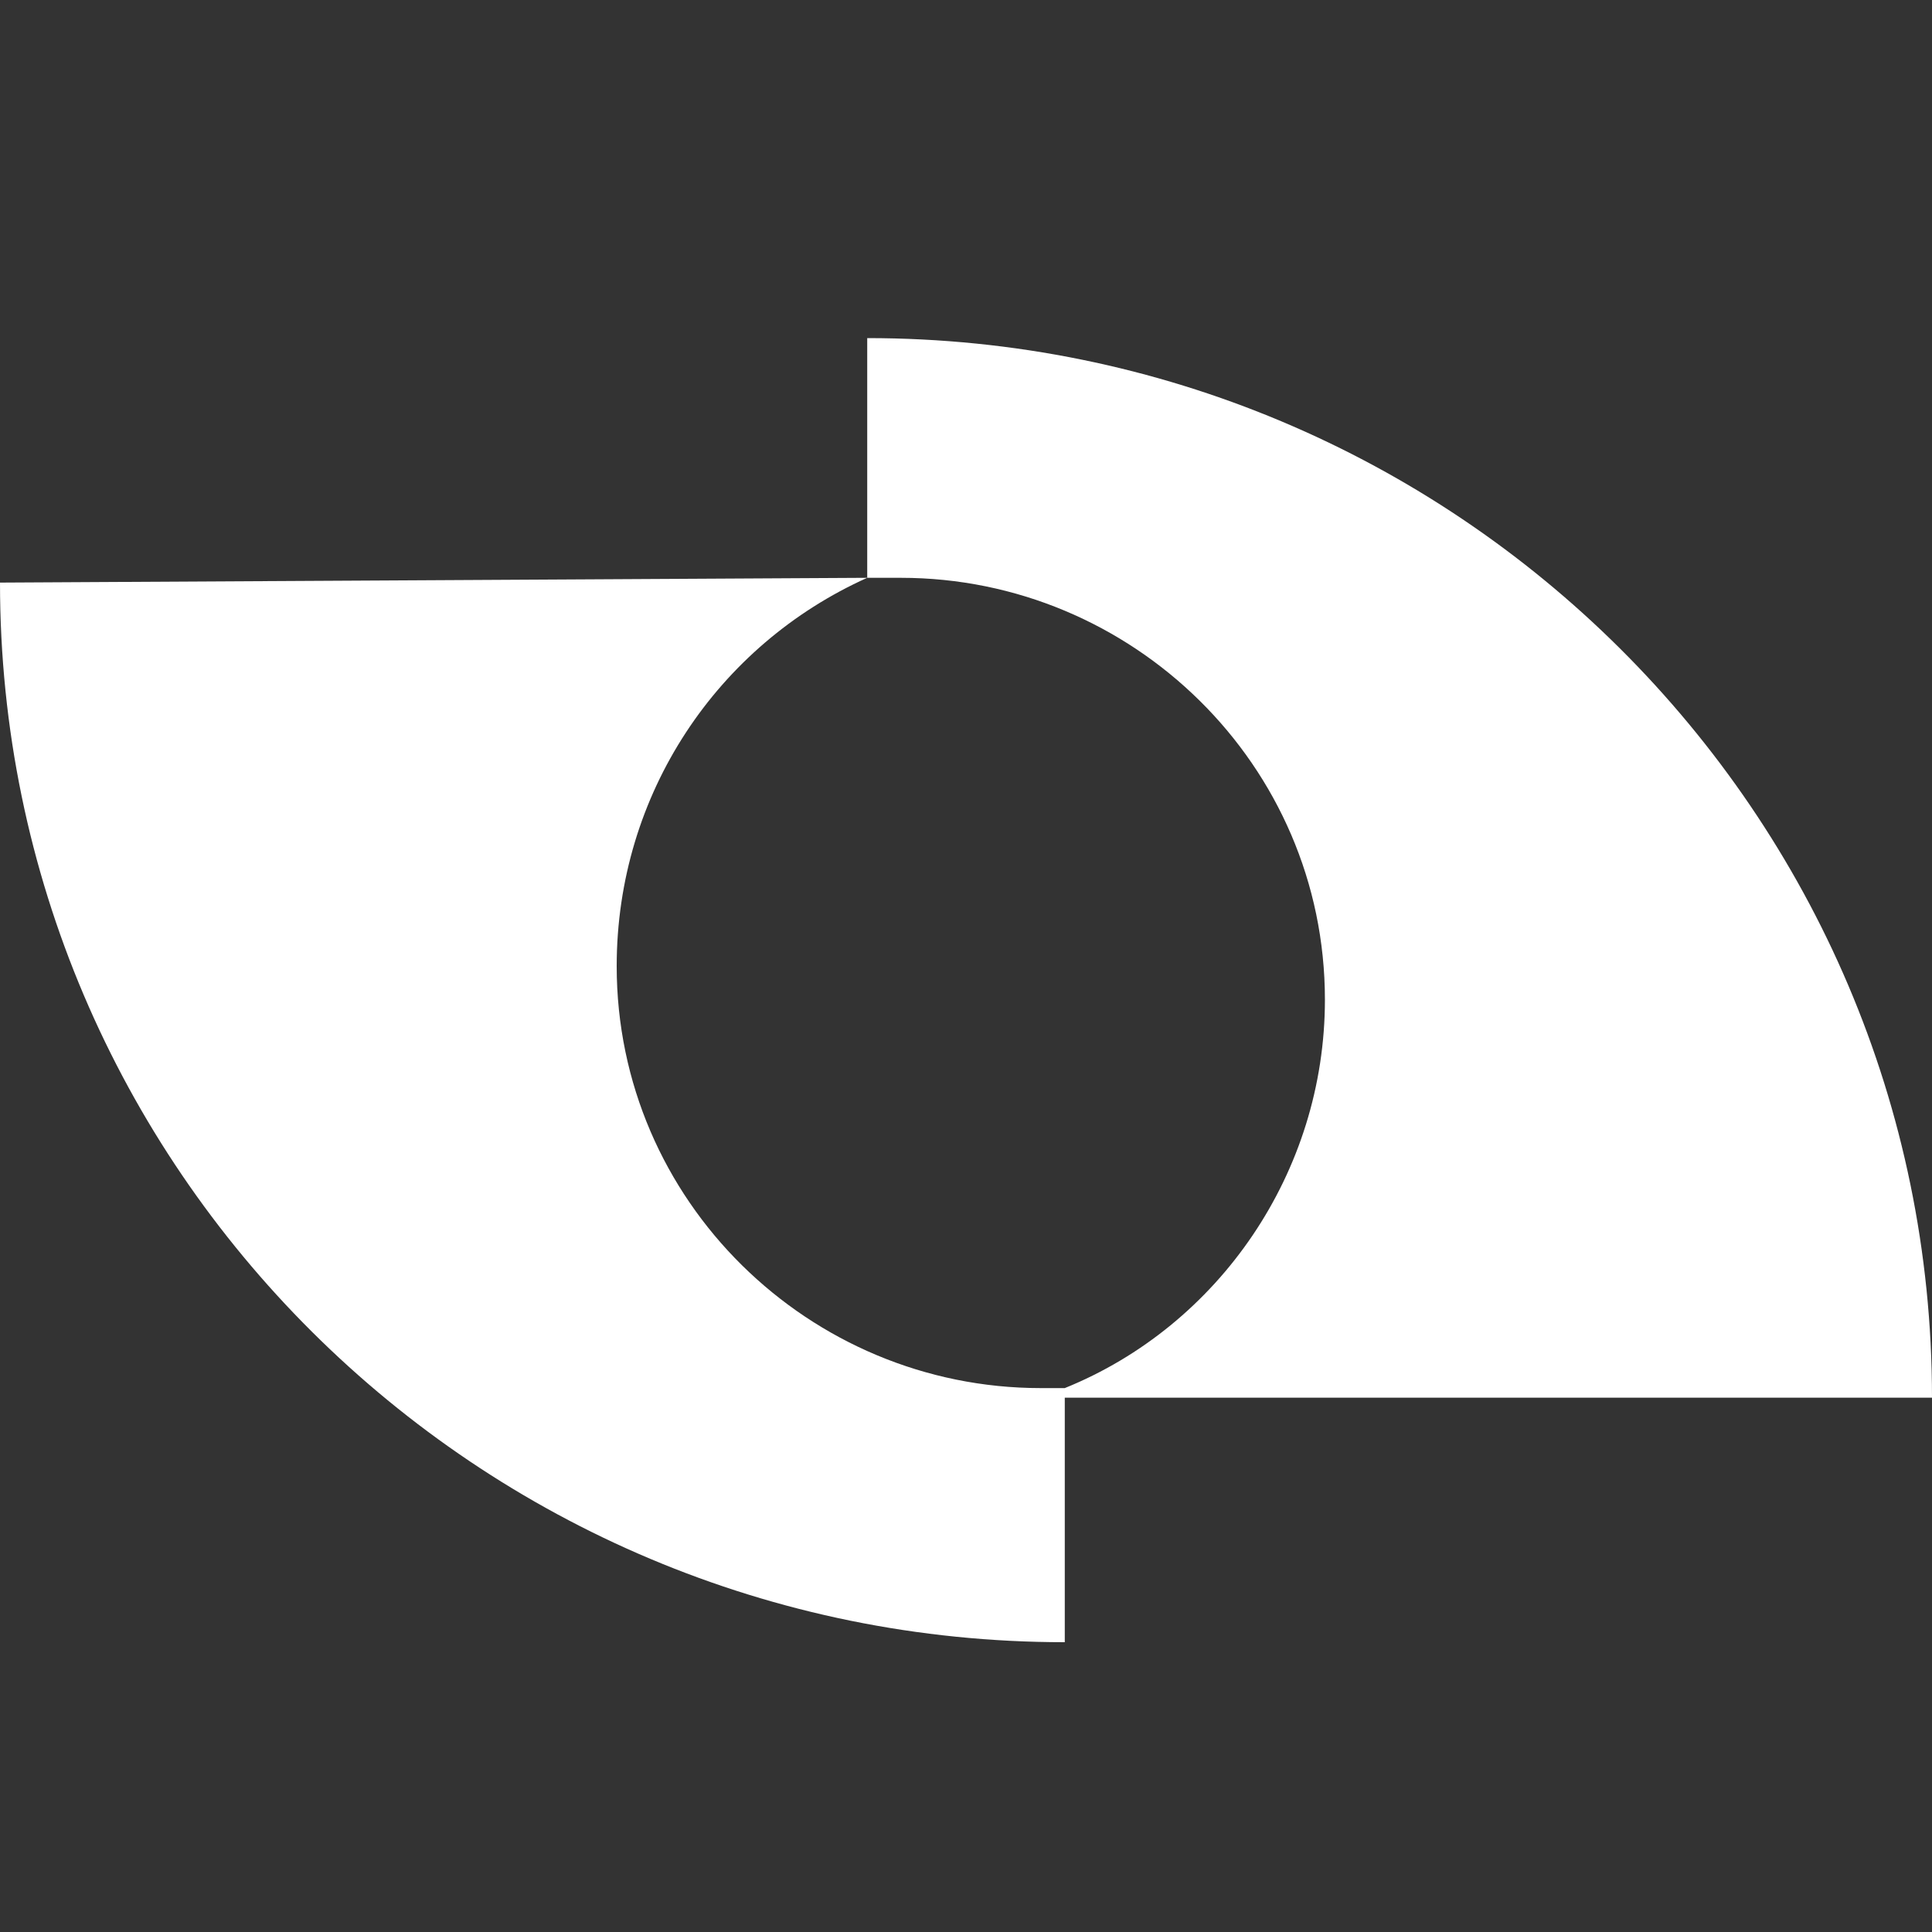 <svg width="40" height="40" viewBox="0 0 40 40" fill="none" xmlns="http://www.w3.org/2000/svg">
<rect x="0" y="0" width="40" height="40" fill="#333333" stroke="none"/>
<path d="M17.955 11.963C18.155 11.963 18.354 11.963 18.653 11.963C23.441 11.963 27.431 15.835 27.431 20.698C27.431 24.272 25.237 27.448 22.045 28.739C21.845 28.739 21.746 28.739 21.546 28.739C16.758 28.739 12.768 24.868 12.768 20.004C12.768 16.43 14.863 13.353 17.955 11.963L-9.58918e-07 12.062C-4.2956e-07 24.173 9.875 34 22.045 34L22.045 28.938L40 28.938C40 16.827 30.125 7 17.955 7L17.955 11.963Z" fill="white"/>
</svg>
